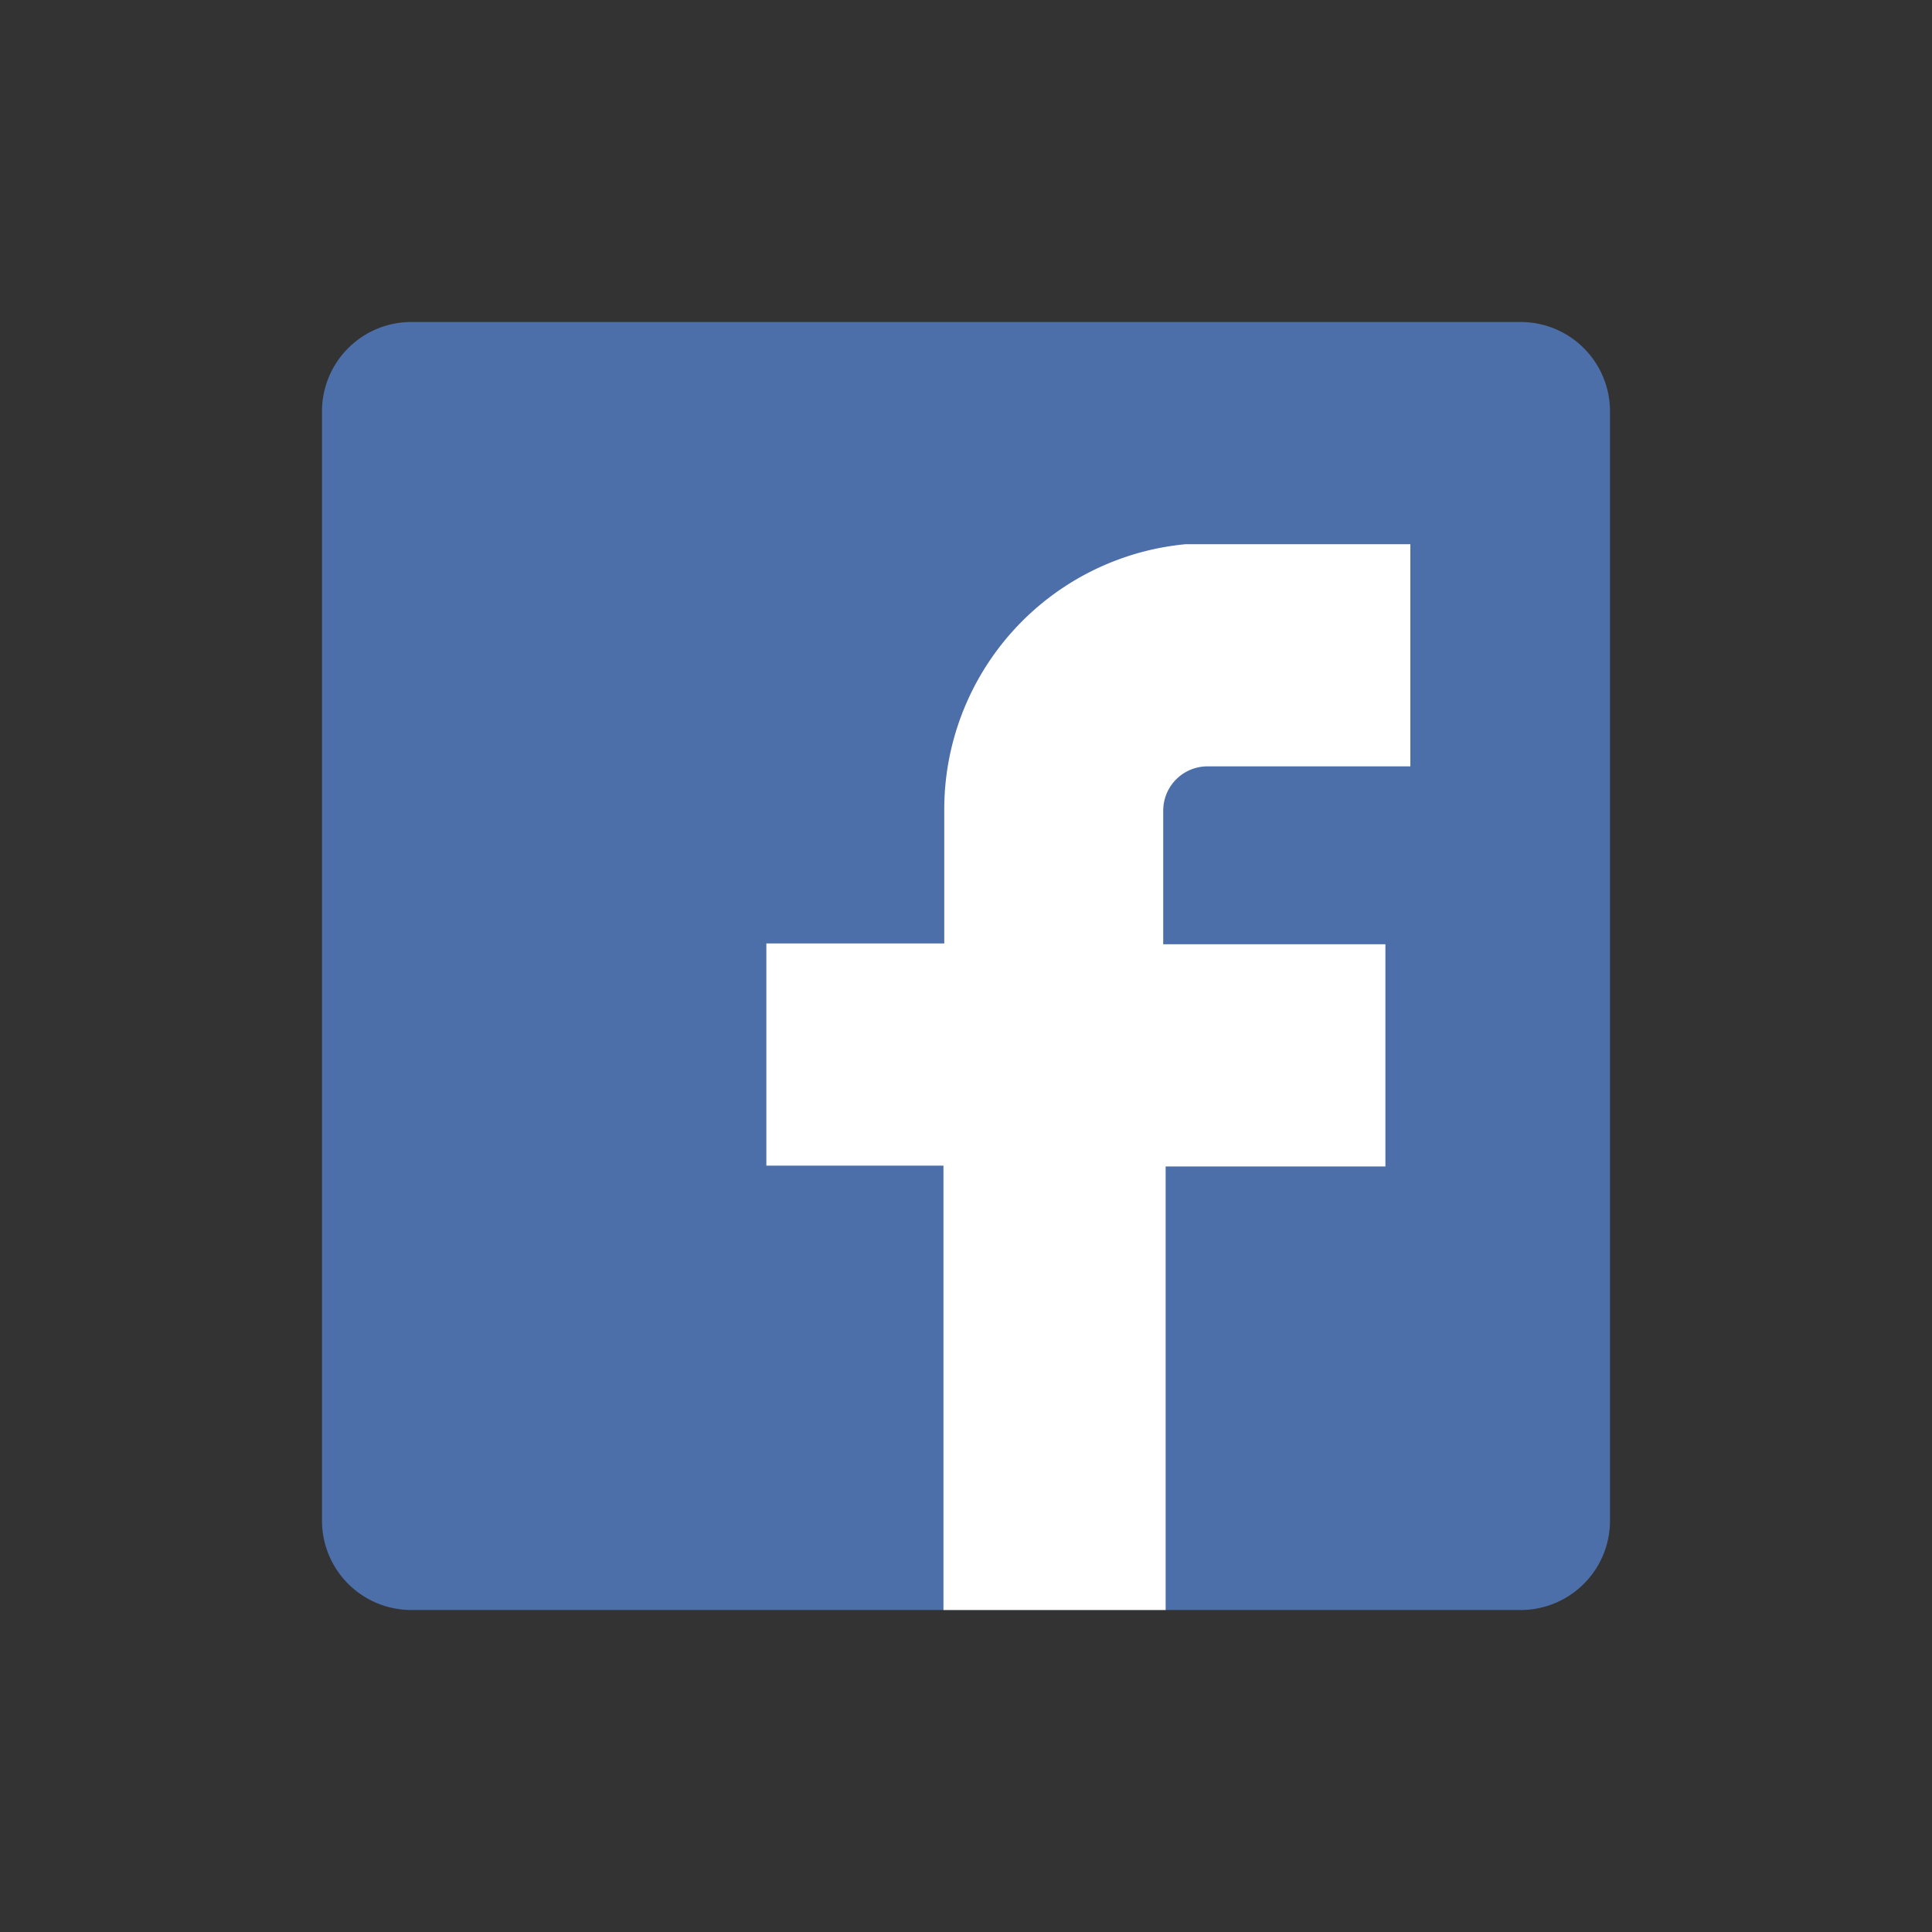 <svg id="854a20a8-e26c-470e-826a-ed6524e511e2" data-name="social-logotypes" xmlns="http://www.w3.org/2000/svg" viewBox="0 0 24 24"><rect x="0" y="0" width="24" height="24" fill="#333333" stroke="none"/><title>facebook-logo</title><rect width="24" height="24" fill="none"/><path d="M18.9,20H5.1A1.11,1.11,0,0,1,4,18.9V5.1A1.11,1.11,0,0,1,5.1,4H18.9A1.11,1.11,0,0,1,20,5.1V18.9A1.11,1.11,0,0,1,18.9,20" fill="#4d6fa9"/><path d="M17.52,6.76V9.52H15a.55.55,0,0,0-.55.55v1.66h2.76v2.76H14.48V20H11.72V14.48H9.52V11.72h2.21V10.07a3.31,3.31,0,0,1,3-3.31Z" fill="#fff"/></svg>
